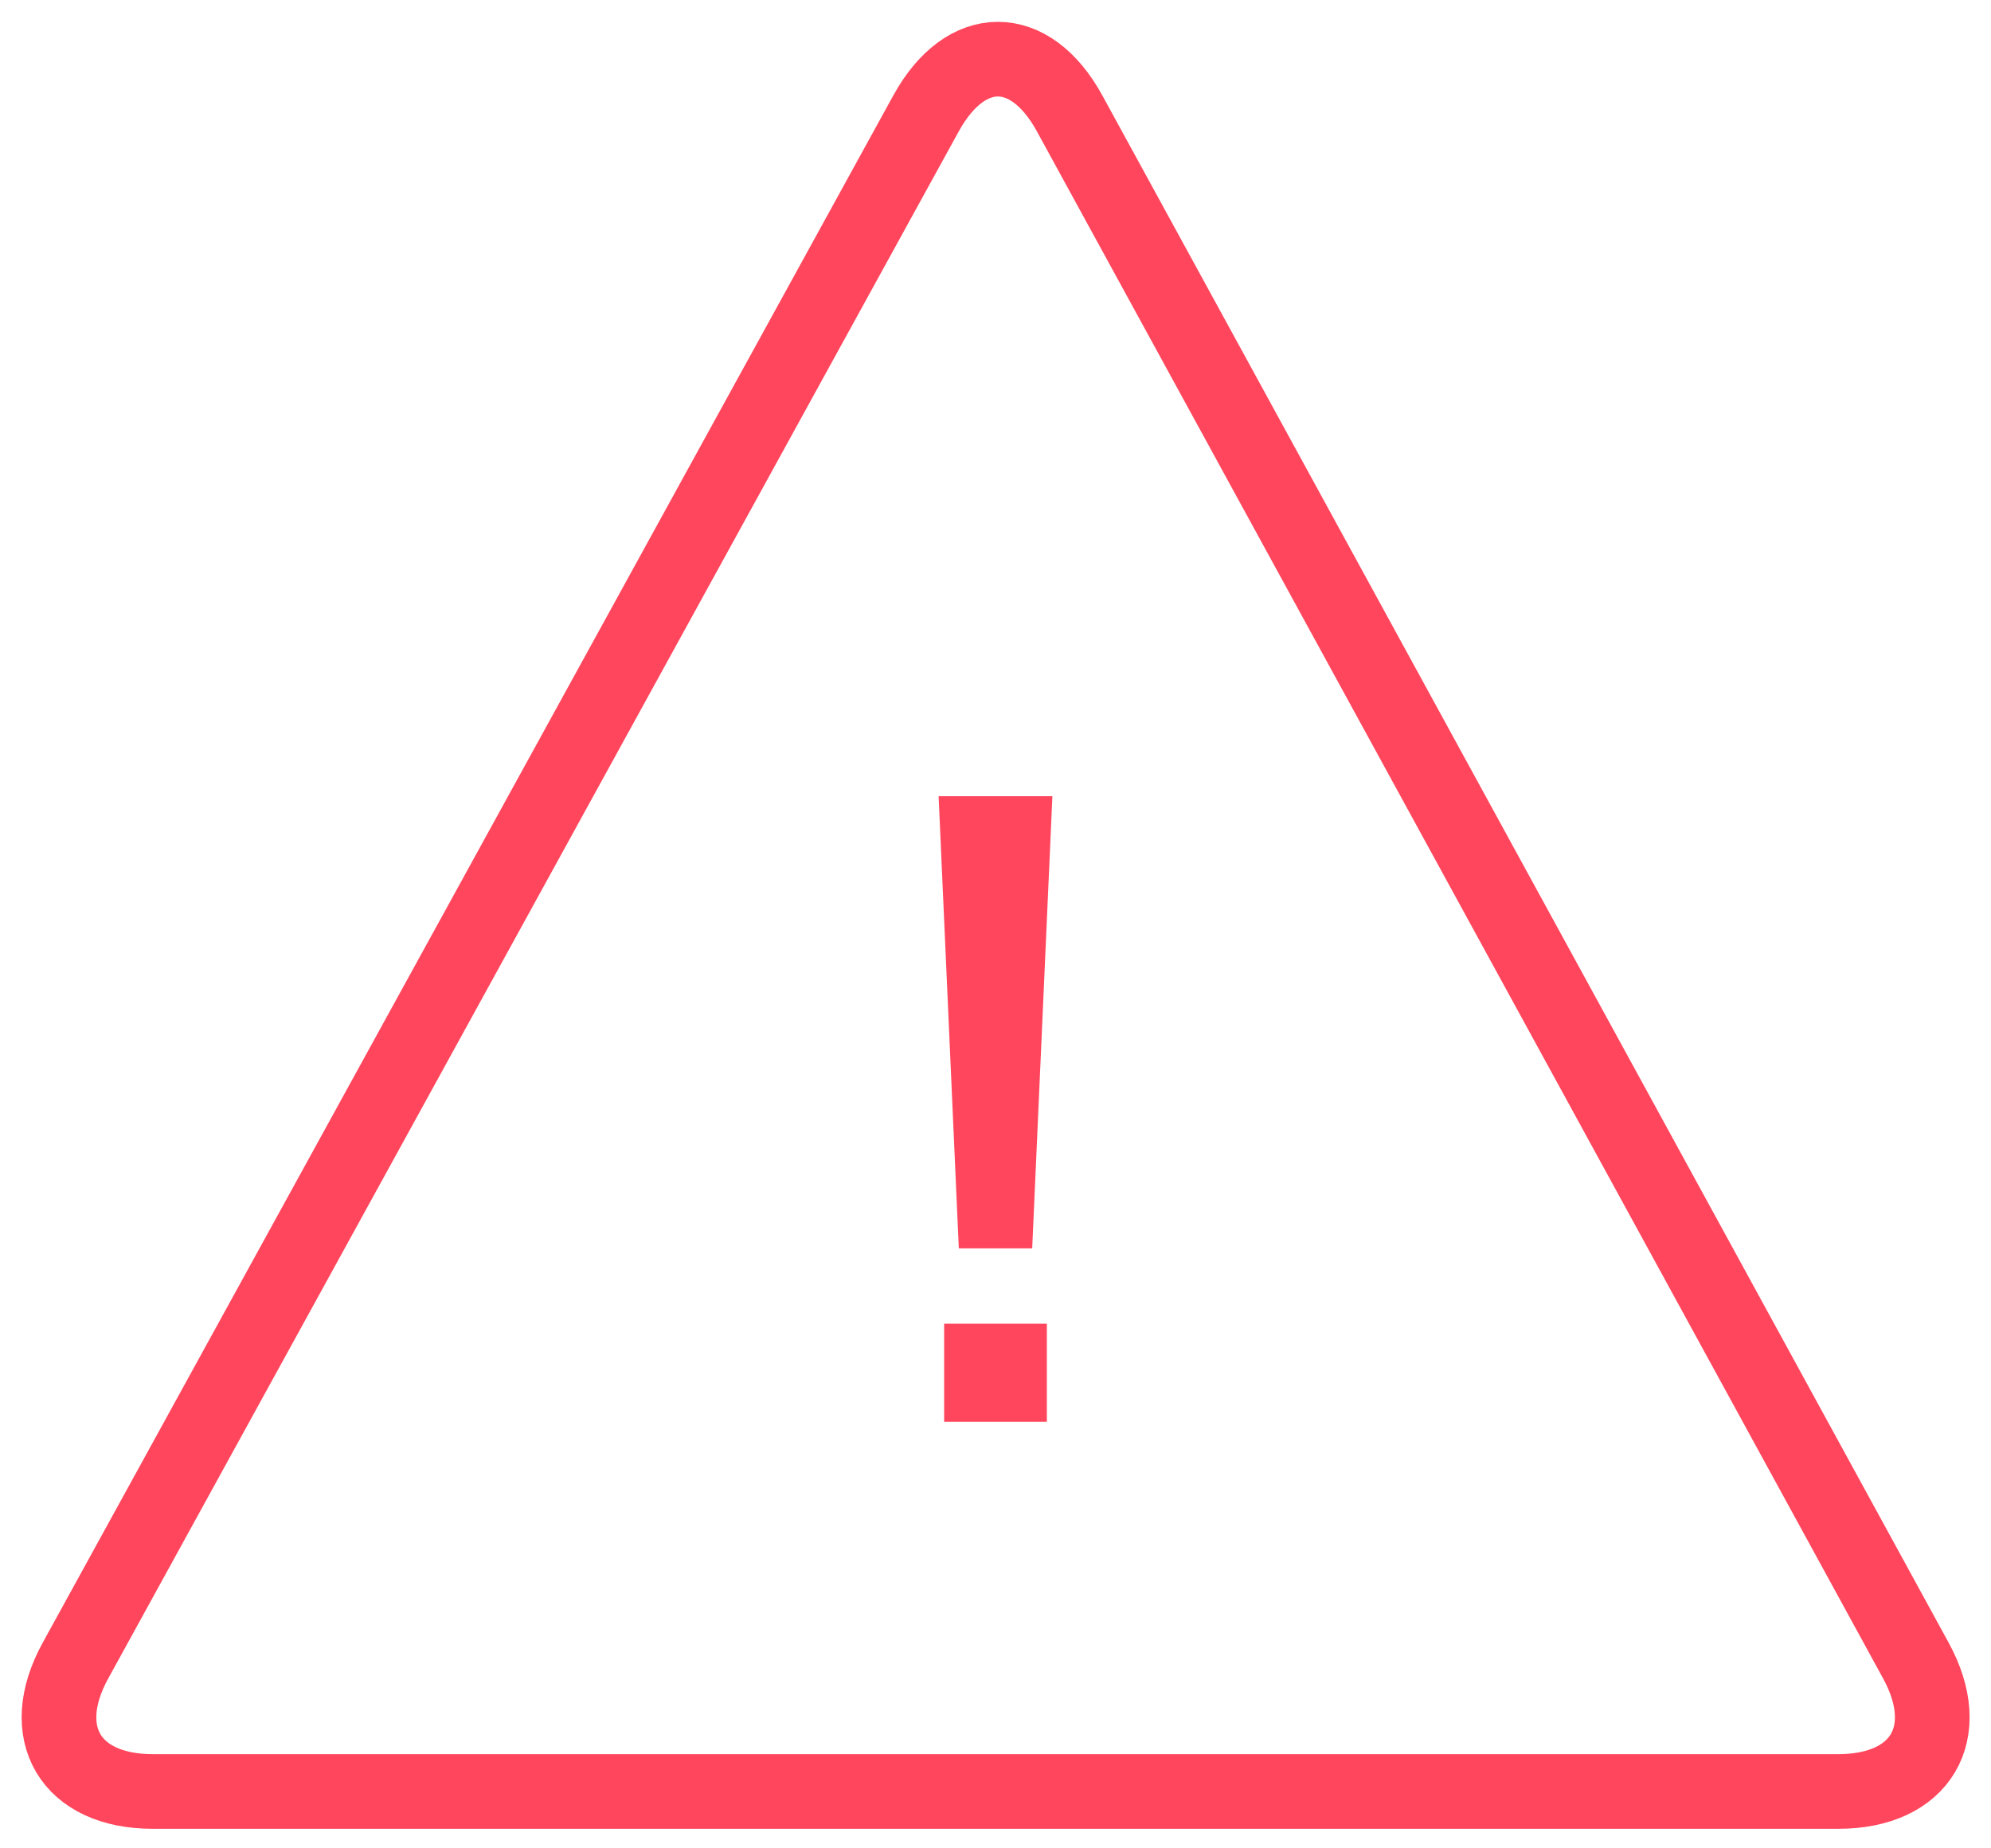 <svg width="70" height="65" viewBox="0 0 70 65" xmlns="http://www.w3.org/2000/svg"><g fill="none" fill-rule="evenodd"><path d="M37 28h-4l.71 15.901h2.58L37 28zm-.194 22v-3.449h-3.612V50h3.612z" fill="#FF465C"/><path d="M32.56 3.985c1.397-2.54 3.656-2.538 5.044 0L67.36 58.399C68.75 60.94 67.535 63 64.633 63H5.366c-2.895 0-4.109-2.062-2.714-4.6L32.56 3.984z" stroke="#FF465C" stroke-width="2.625" stroke-linecap="round" stroke-linejoin="round"/></g></svg>

